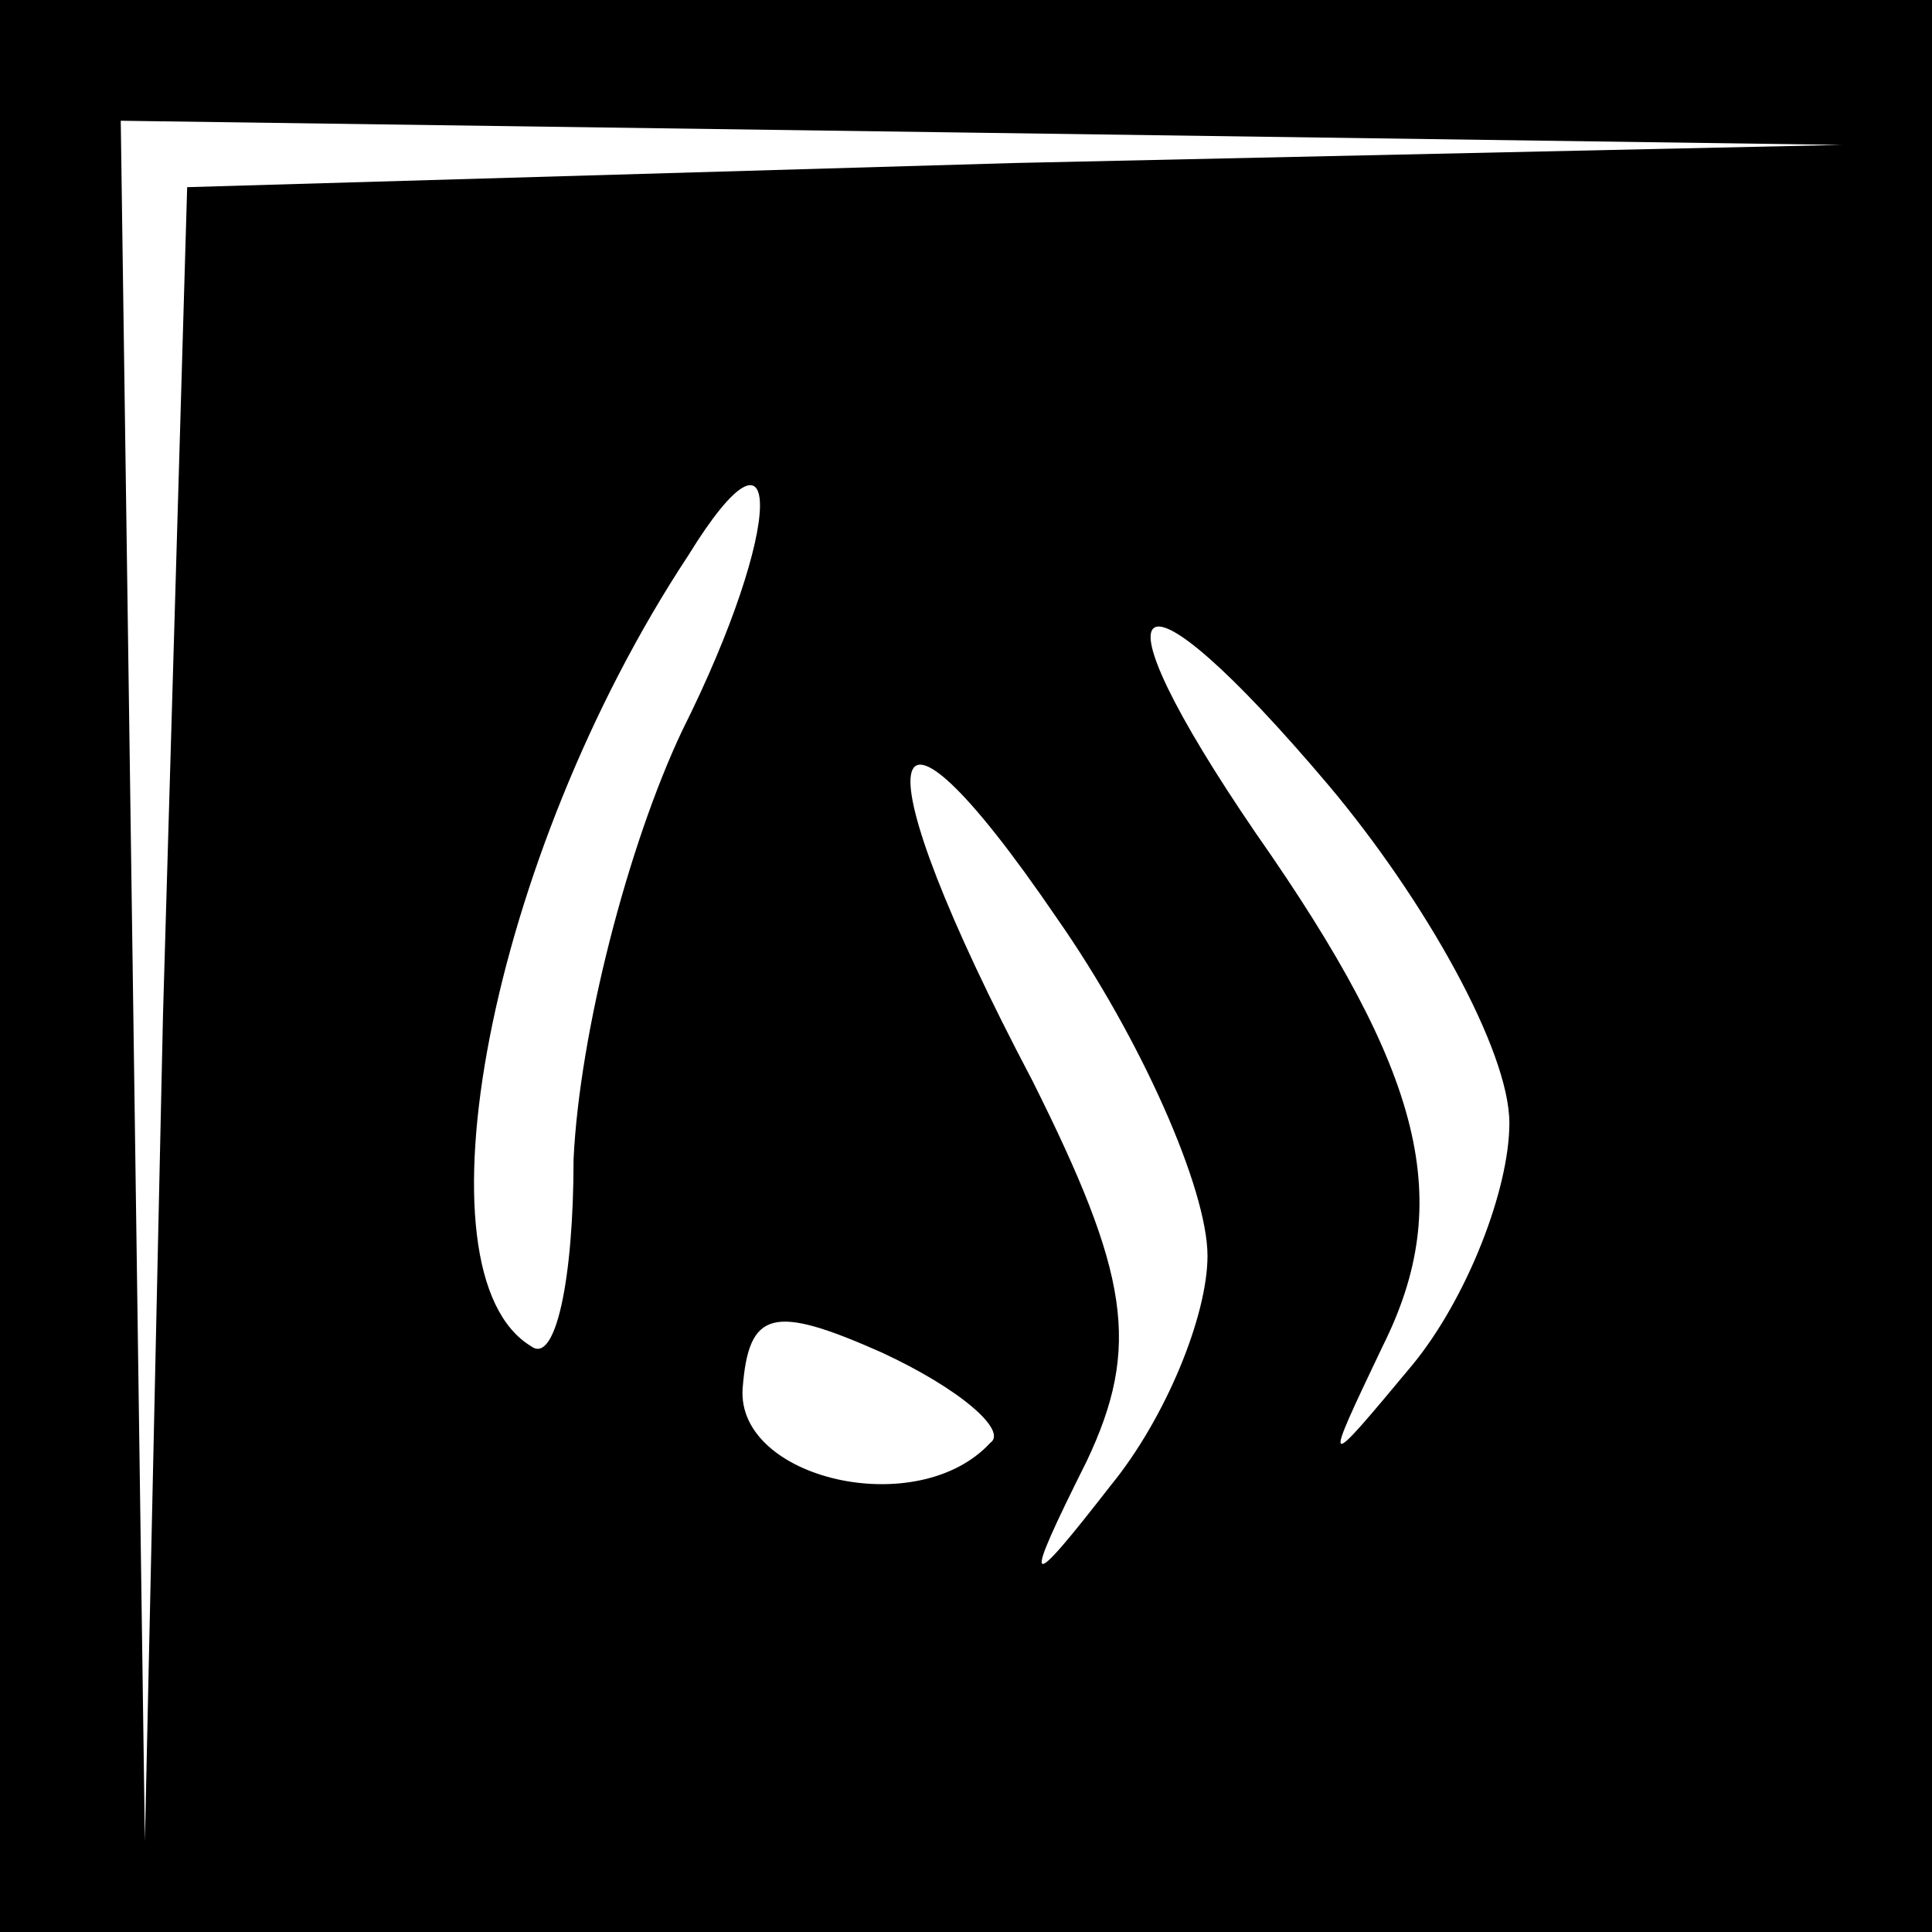 <?xml version="1.0" standalone="no"?>
<!DOCTYPE svg PUBLIC "-//W3C//DTD SVG 20010904//EN"
 "http://www.w3.org/TR/2001/REC-SVG-20010904/DTD/svg10.dtd">
<svg version="1.0" xmlns="http://www.w3.org/2000/svg"
 width="32pt" height="32pt" viewBox="0 0 32 32"
 preserveAspectRatio="xMidYMid meet">
<rect x="0" y="0" width="32" height="32" fill="#808080" stroke="none"/>
<g transform="translate(0,32) scale(0.1,-0.1)"
fill="#000000" stroke="none">
<path fill="#000000" stroke="none" d="M0 160 l0 -160 160 0 160 0 0 160 0
160 -160 0 -160 0 0 -160z"/>
<path fill="#ffffff" stroke="none" d="M168 293 l-137 -4 -4 -137 -3 -137 -2
143 -2 142 143 -2 142 -2 -137 -3z"/>
<path fill="#ffffff" stroke="none" d="M113 199 c-9 -19 -17 -50 -18 -71 0
-20 -3 -34 -7 -31 -20 12 -7 81 26 131 16 26 16 5 -1 -29z"/>
<path fill="#ffffff" stroke="none" d="M250 134 c0 -11 -7 -29 -16 -40 -15
-18 -15 -18 -5 3 12 24 7 45 -21 85 -28 41 -21 47 12 8 16 -19 30 -44 30 -56z"/>
<path fill="#ffffff" stroke="none" d="M200 112 c0 -10 -7 -27 -16 -38 -14
-18 -15 -18 -4 4 9 19 7 31 -9 63 -29 55 -26 71 4 27 14 -20 25 -45 25 -56z"/>
<path fill="#ffffff" stroke="none" d="M164 81 c-12 -13 -42 -6 -41 9 1 13 5
14 23 6 13 -6 21 -13 18 -15z"/>
</g>
</svg>

